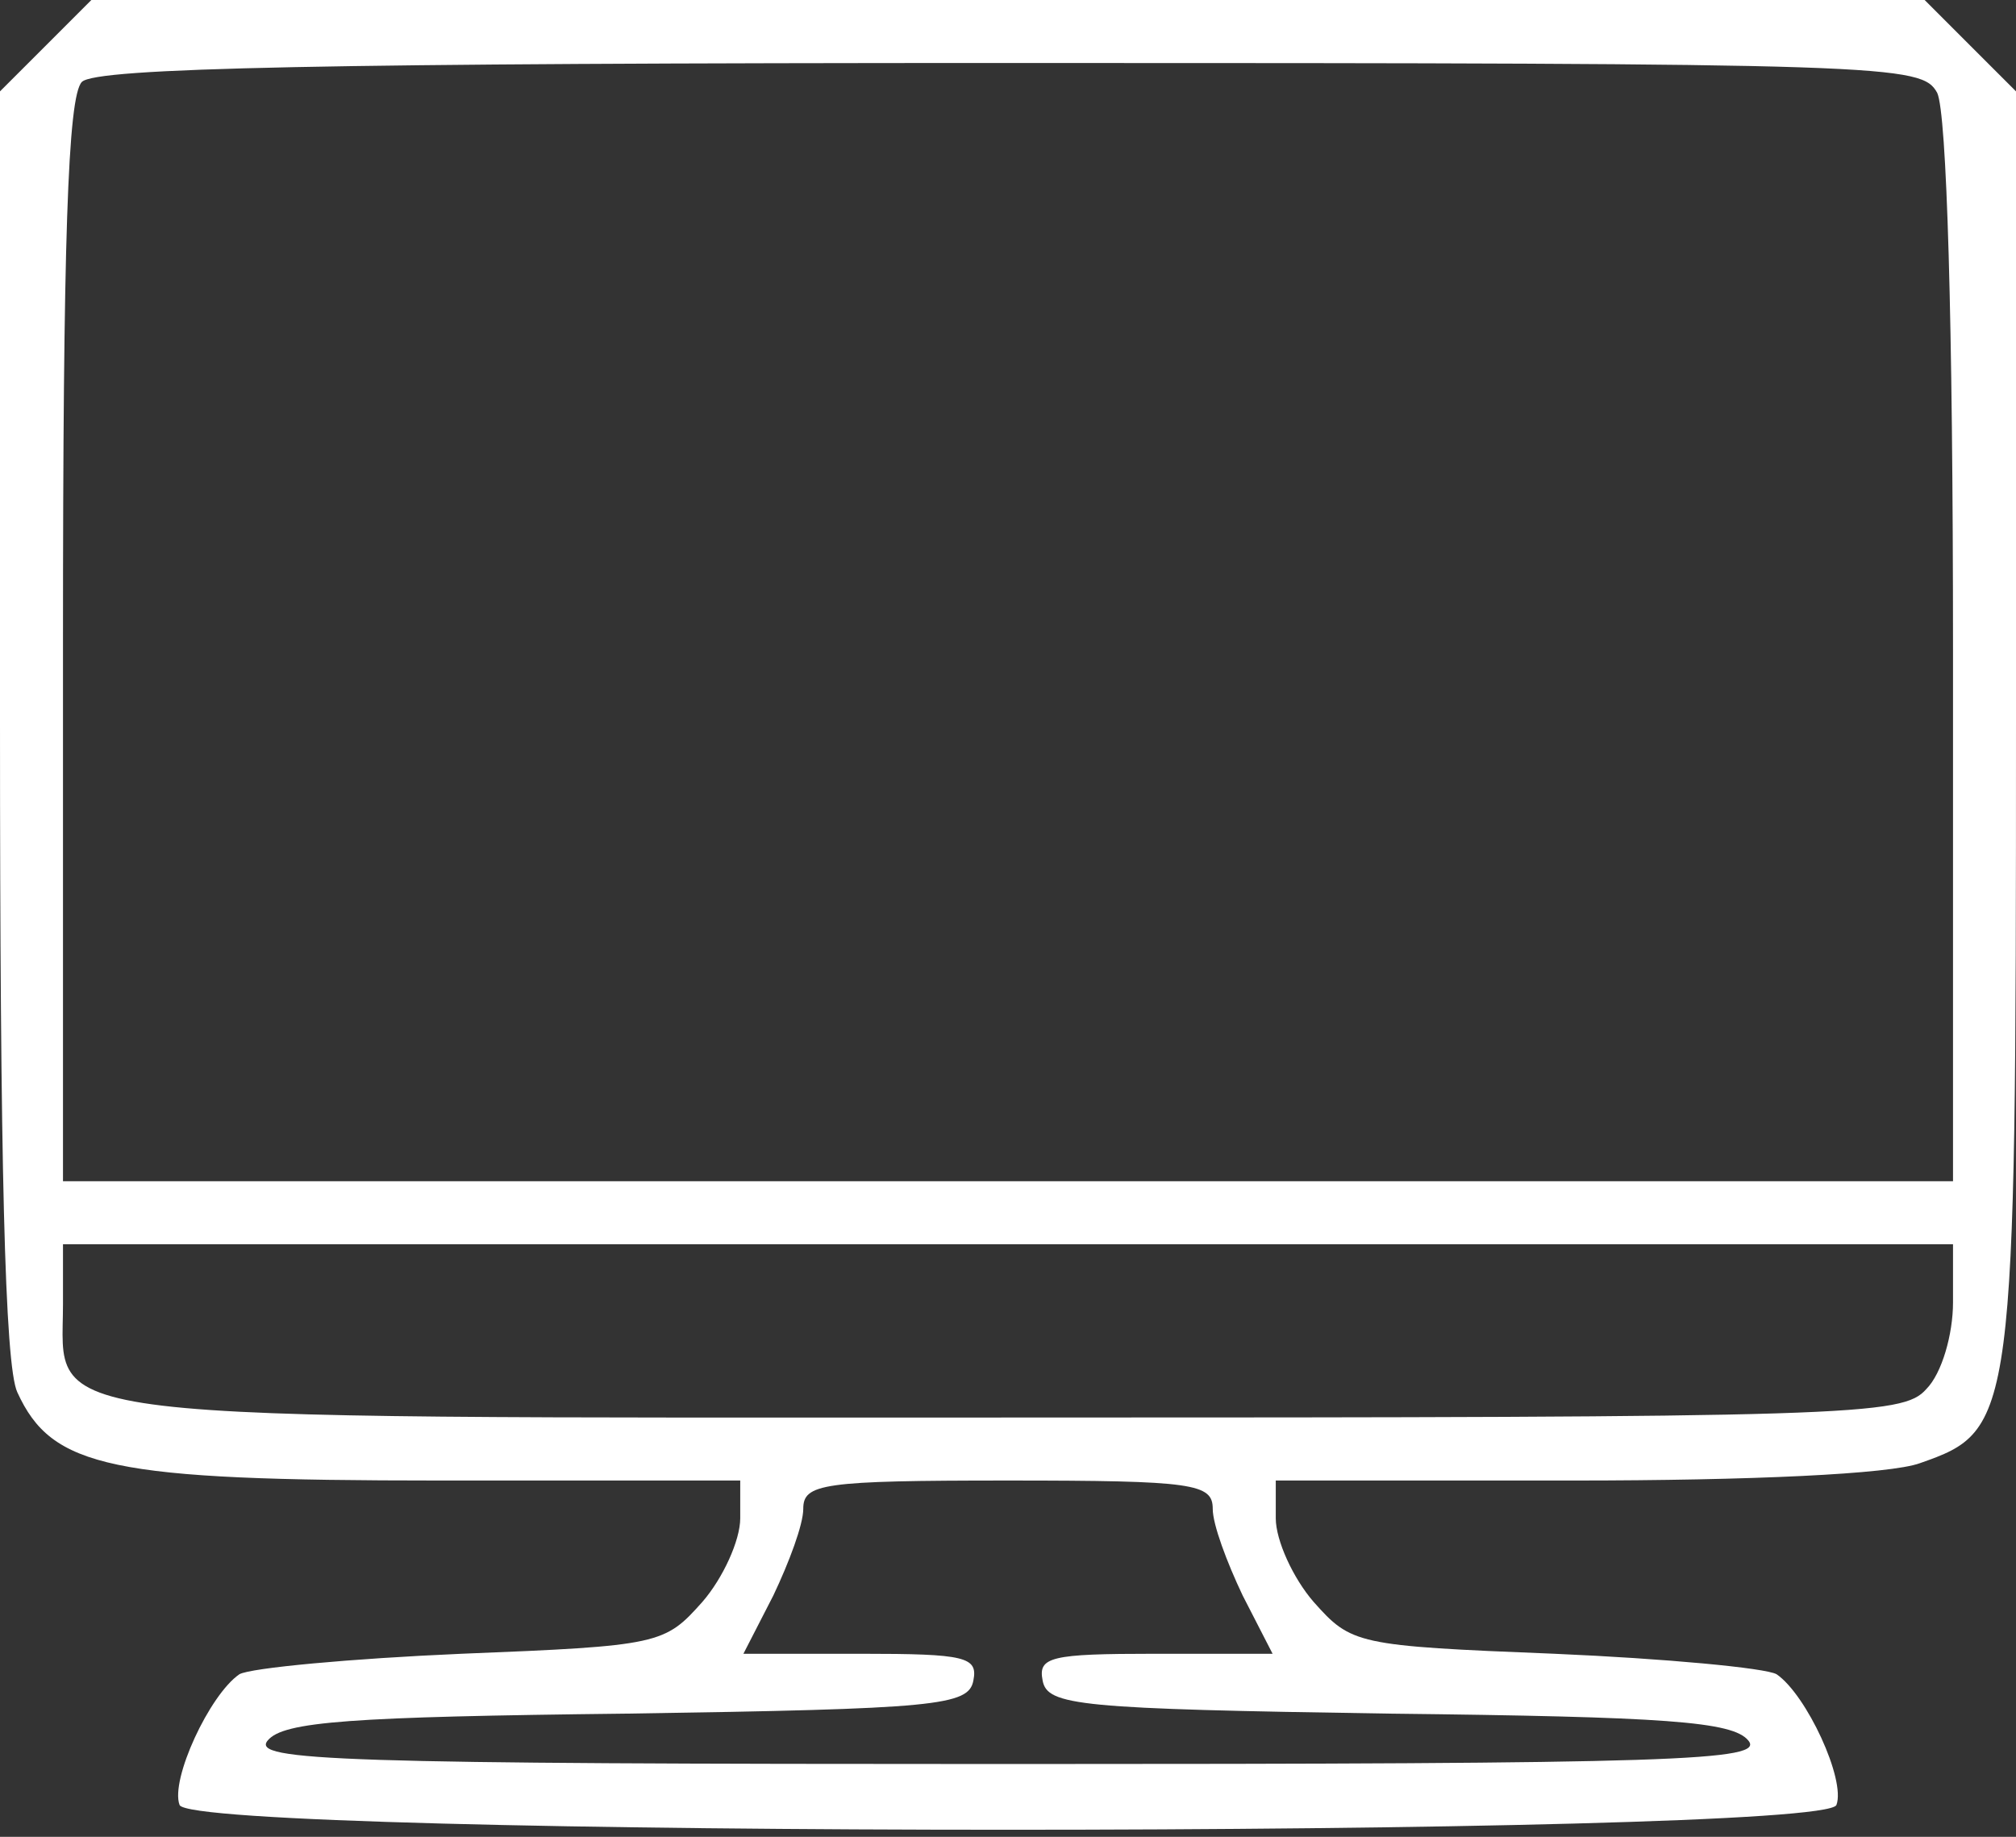 <svg width="45" height="41" viewBox="0 0 45 41" fill="none" xmlns="http://www.w3.org/2000/svg">
<rect x="0" y="0" width="45" height="41" fill="#333333" stroke="none"/>
<g id="Group">
<path id="Vector" d="M1.02 1.02L0 2.039V16.137C0 25.91 0.105 30.48 0.387 31.078C1.16 32.766 2.461 33.047 9.809 33.047H16.523V33.891C16.523 34.383 16.137 35.227 15.68 35.754C14.836 36.703 14.73 36.738 10.301 36.914C7.84 37.02 5.59 37.23 5.344 37.371C4.676 37.828 3.797 39.727 4.008 40.289C4.289 41.027 40.711 41.027 40.992 40.289C41.203 39.727 40.324 37.828 39.656 37.371C39.41 37.23 37.16 37.02 34.699 36.914C30.27 36.738 30.164 36.703 29.32 35.754C28.863 35.227 28.477 34.383 28.477 33.891V33.047H35.121C39.059 33.047 42.188 32.906 42.855 32.66C44.965 31.922 45 31.746 45 16.172V2.039L43.98 1.02L42.961 0H22.5H2.039L1.02 1.02ZM43.242 2.074C43.453 2.531 43.594 7.102 43.594 14.555V26.367H22.5H1.406V14.309C1.406 5.414 1.512 2.145 1.828 1.828C2.145 1.512 7.242 1.406 22.57 1.406C42.293 1.406 42.891 1.441 43.242 2.074ZM43.594 29.074C43.594 29.777 43.348 30.656 42.996 31.008C42.469 31.605 41.379 31.641 22.57 31.641C0.281 31.641 1.406 31.781 1.406 29.109V27.773H22.5H43.594V29.074ZM27.07 33.68C27.07 34.031 27.387 34.875 27.738 35.613L28.406 36.914H25.77C23.449 36.914 23.168 36.984 23.273 37.512C23.379 38.074 24.082 38.145 31.008 38.25C37.195 38.32 38.672 38.426 39.023 38.848C39.41 39.305 37.441 39.375 22.5 39.375C7.559 39.375 5.59 39.305 5.977 38.848C6.328 38.426 7.805 38.32 13.992 38.25C20.918 38.145 21.621 38.074 21.727 37.512C21.832 36.984 21.551 36.914 19.23 36.914H16.594L17.262 35.613C17.613 34.875 17.93 34.031 17.93 33.68C17.93 33.117 18.352 33.047 22.5 33.047C26.648 33.047 27.07 33.117 27.07 33.68Z" fill="white"/>
</g>
</svg>
